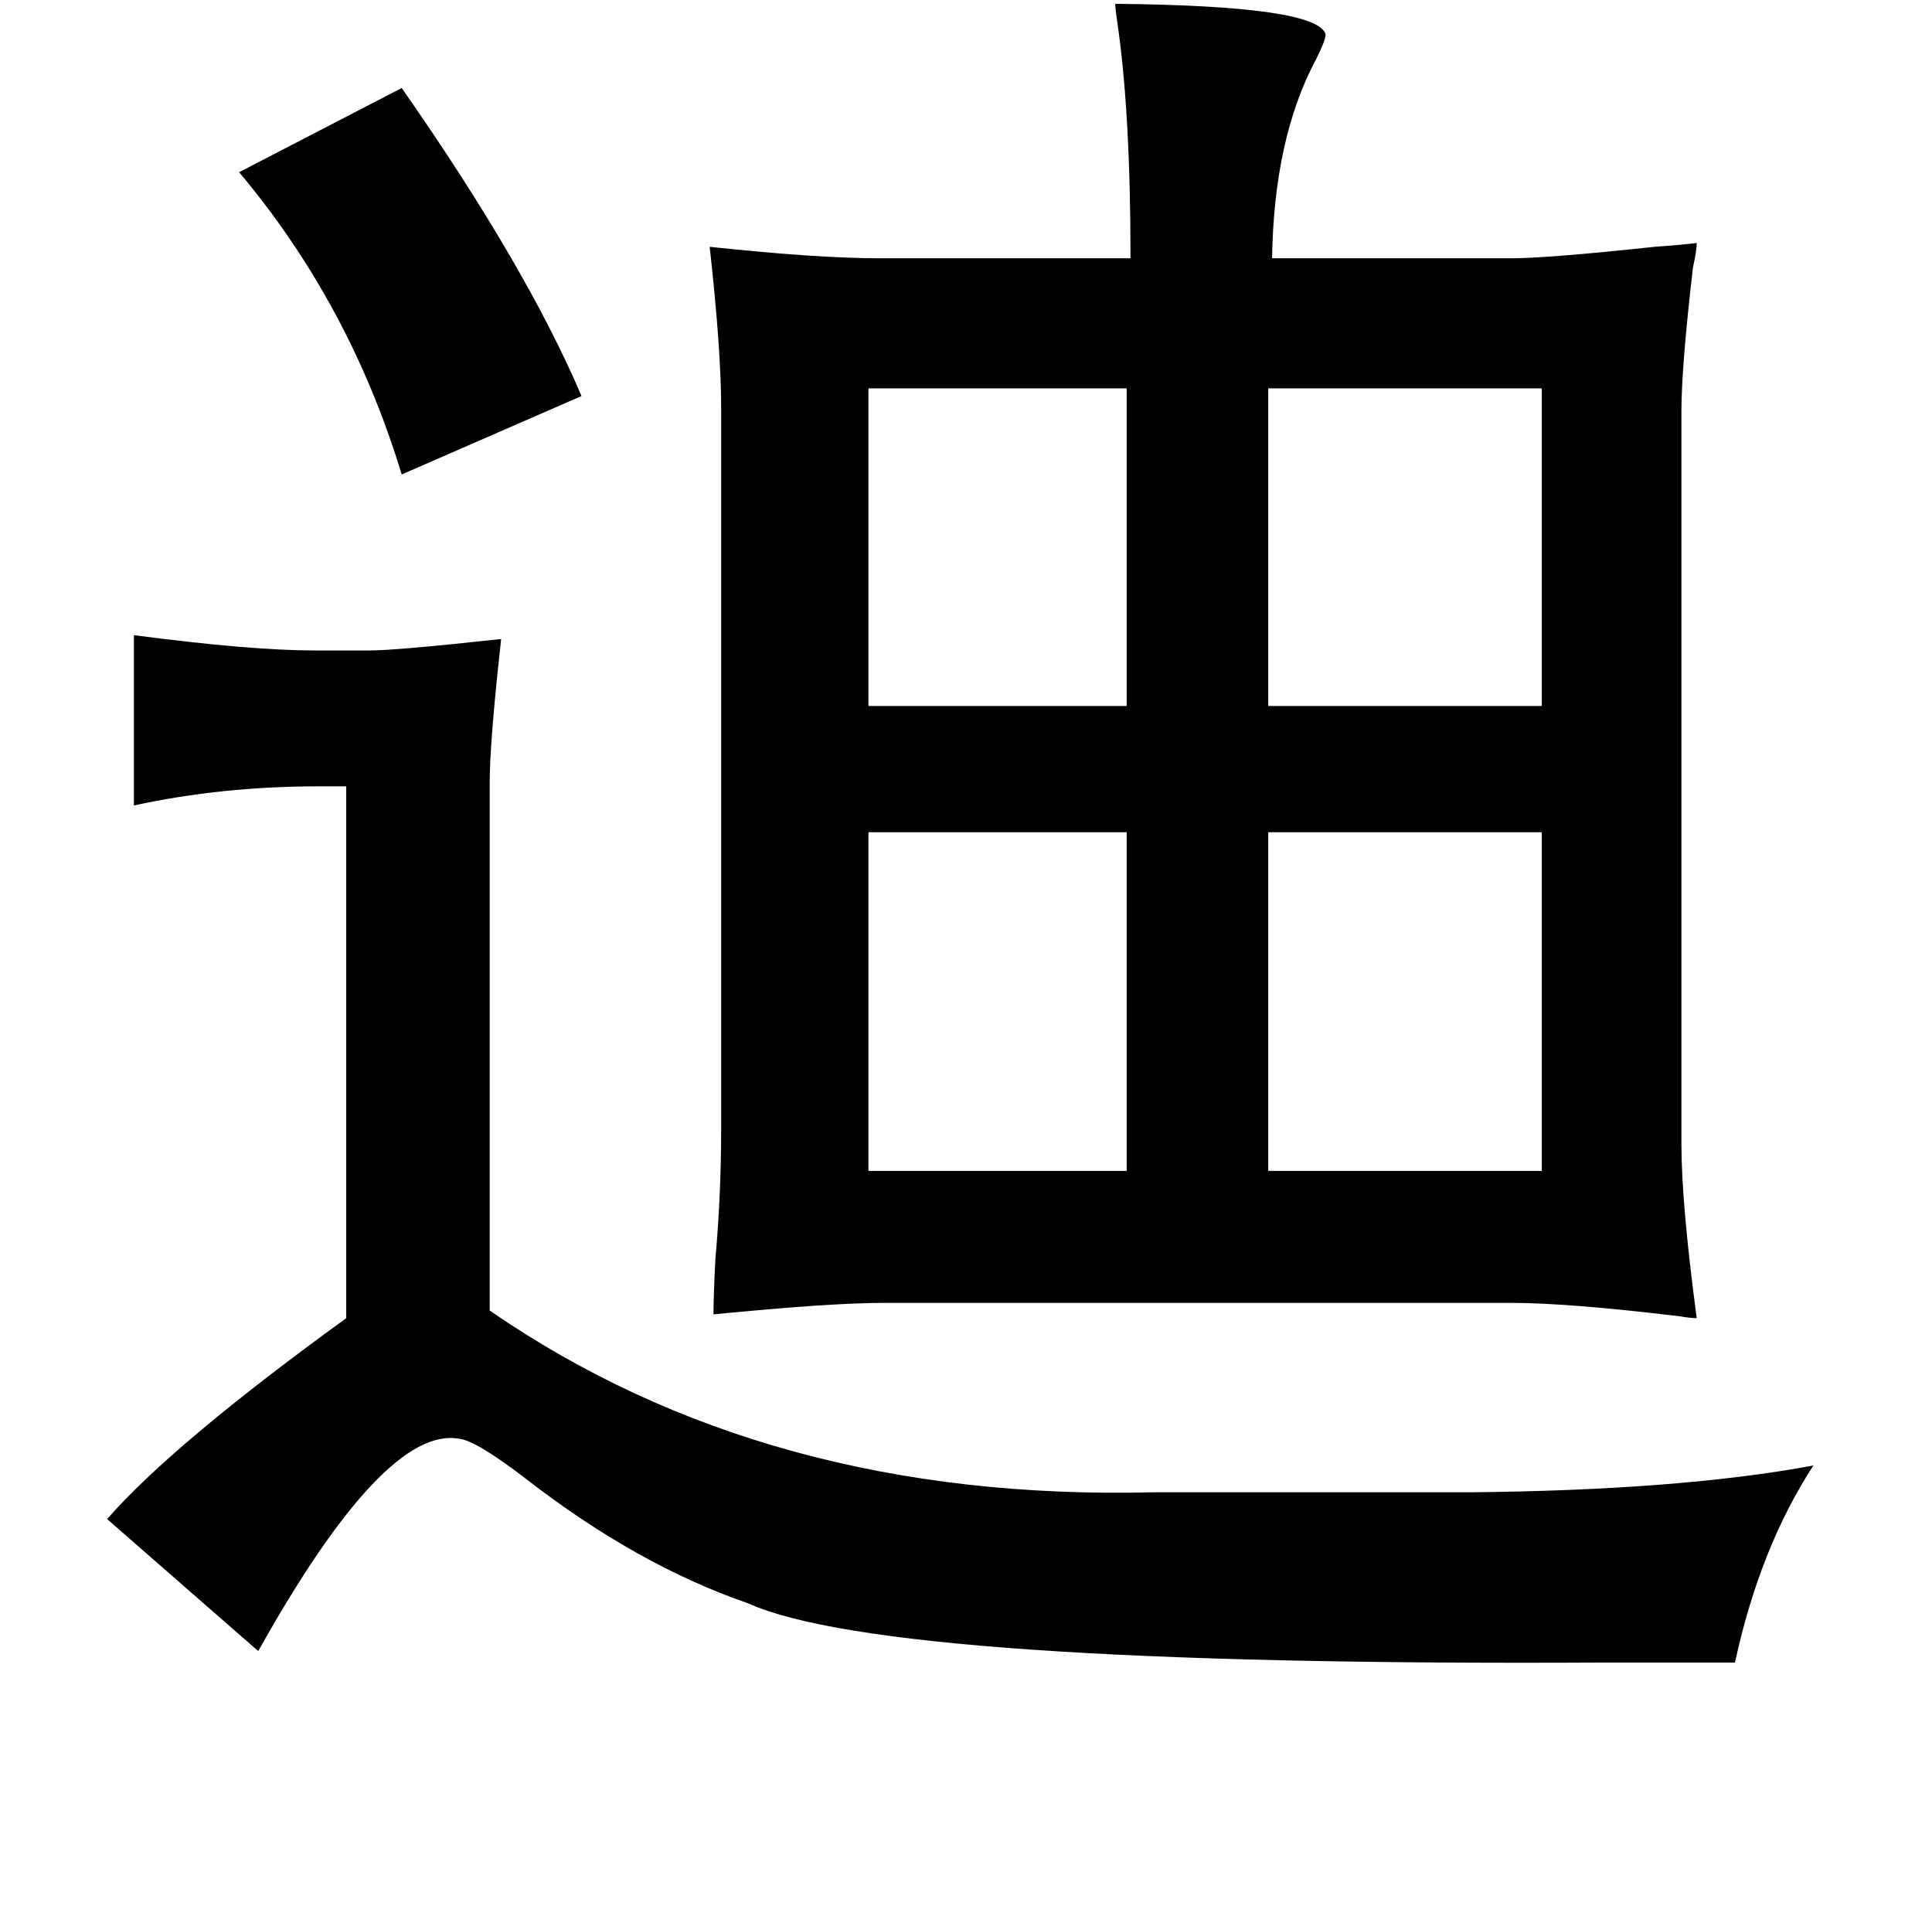 <?xml version="1.0" standalone="no"?>
<!DOCTYPE svg PUBLIC "-//W3C//DTD SVG 1.1//EN" "http://www.w3.org/Graphics/SVG/1.1/DTD/svg11.dtd" >
<svg xmlns="http://www.w3.org/2000/svg" xmlns:xlink="http://www.w3.org/1999/xlink" version="1.1" viewBox="-10 0 1010 1000">
   <path fill="currentColor"
d="M573 2q106 1 110 16q0 3 -5 13q-22 41 -23 104h125q19 0 75 -6q14 -1 22 -2q0 4 -2 13q-6 52 -6 75v383q0 31 8 91q-3 0 -9 -1q-58 -7 -88 -7h-328q-28 0 -89 6q0 -10 1 -29q3 -34 3 -68v-377q0 -30 -6 -84q56 6 89 6h131q0 -77 -7 -124q-1 -7 -1 -9zM200 46
q65 93 94 161l-94 41q-27 -89 -85 -158zM444 203v166h135v-166h-135zM653 203v166h143v-166h-143zM60 332q61 8 95 8h28q14 0 69 -6q-6 54 -6 75v276q145 100 347 95h165q110 -1 180 -14q-28 43 -41 103h-69q-374 2 -447 -31q-58 -20 -116 -65q-26 -20 -35 -21
q-39 -7 -105 111l-79 -69q34 -39 125 -105v-278h-14q-51 0 -97 10v-89zM444 435v177h135v-177h-135zM653 435v177h143v-177h-143z" />
</svg>
